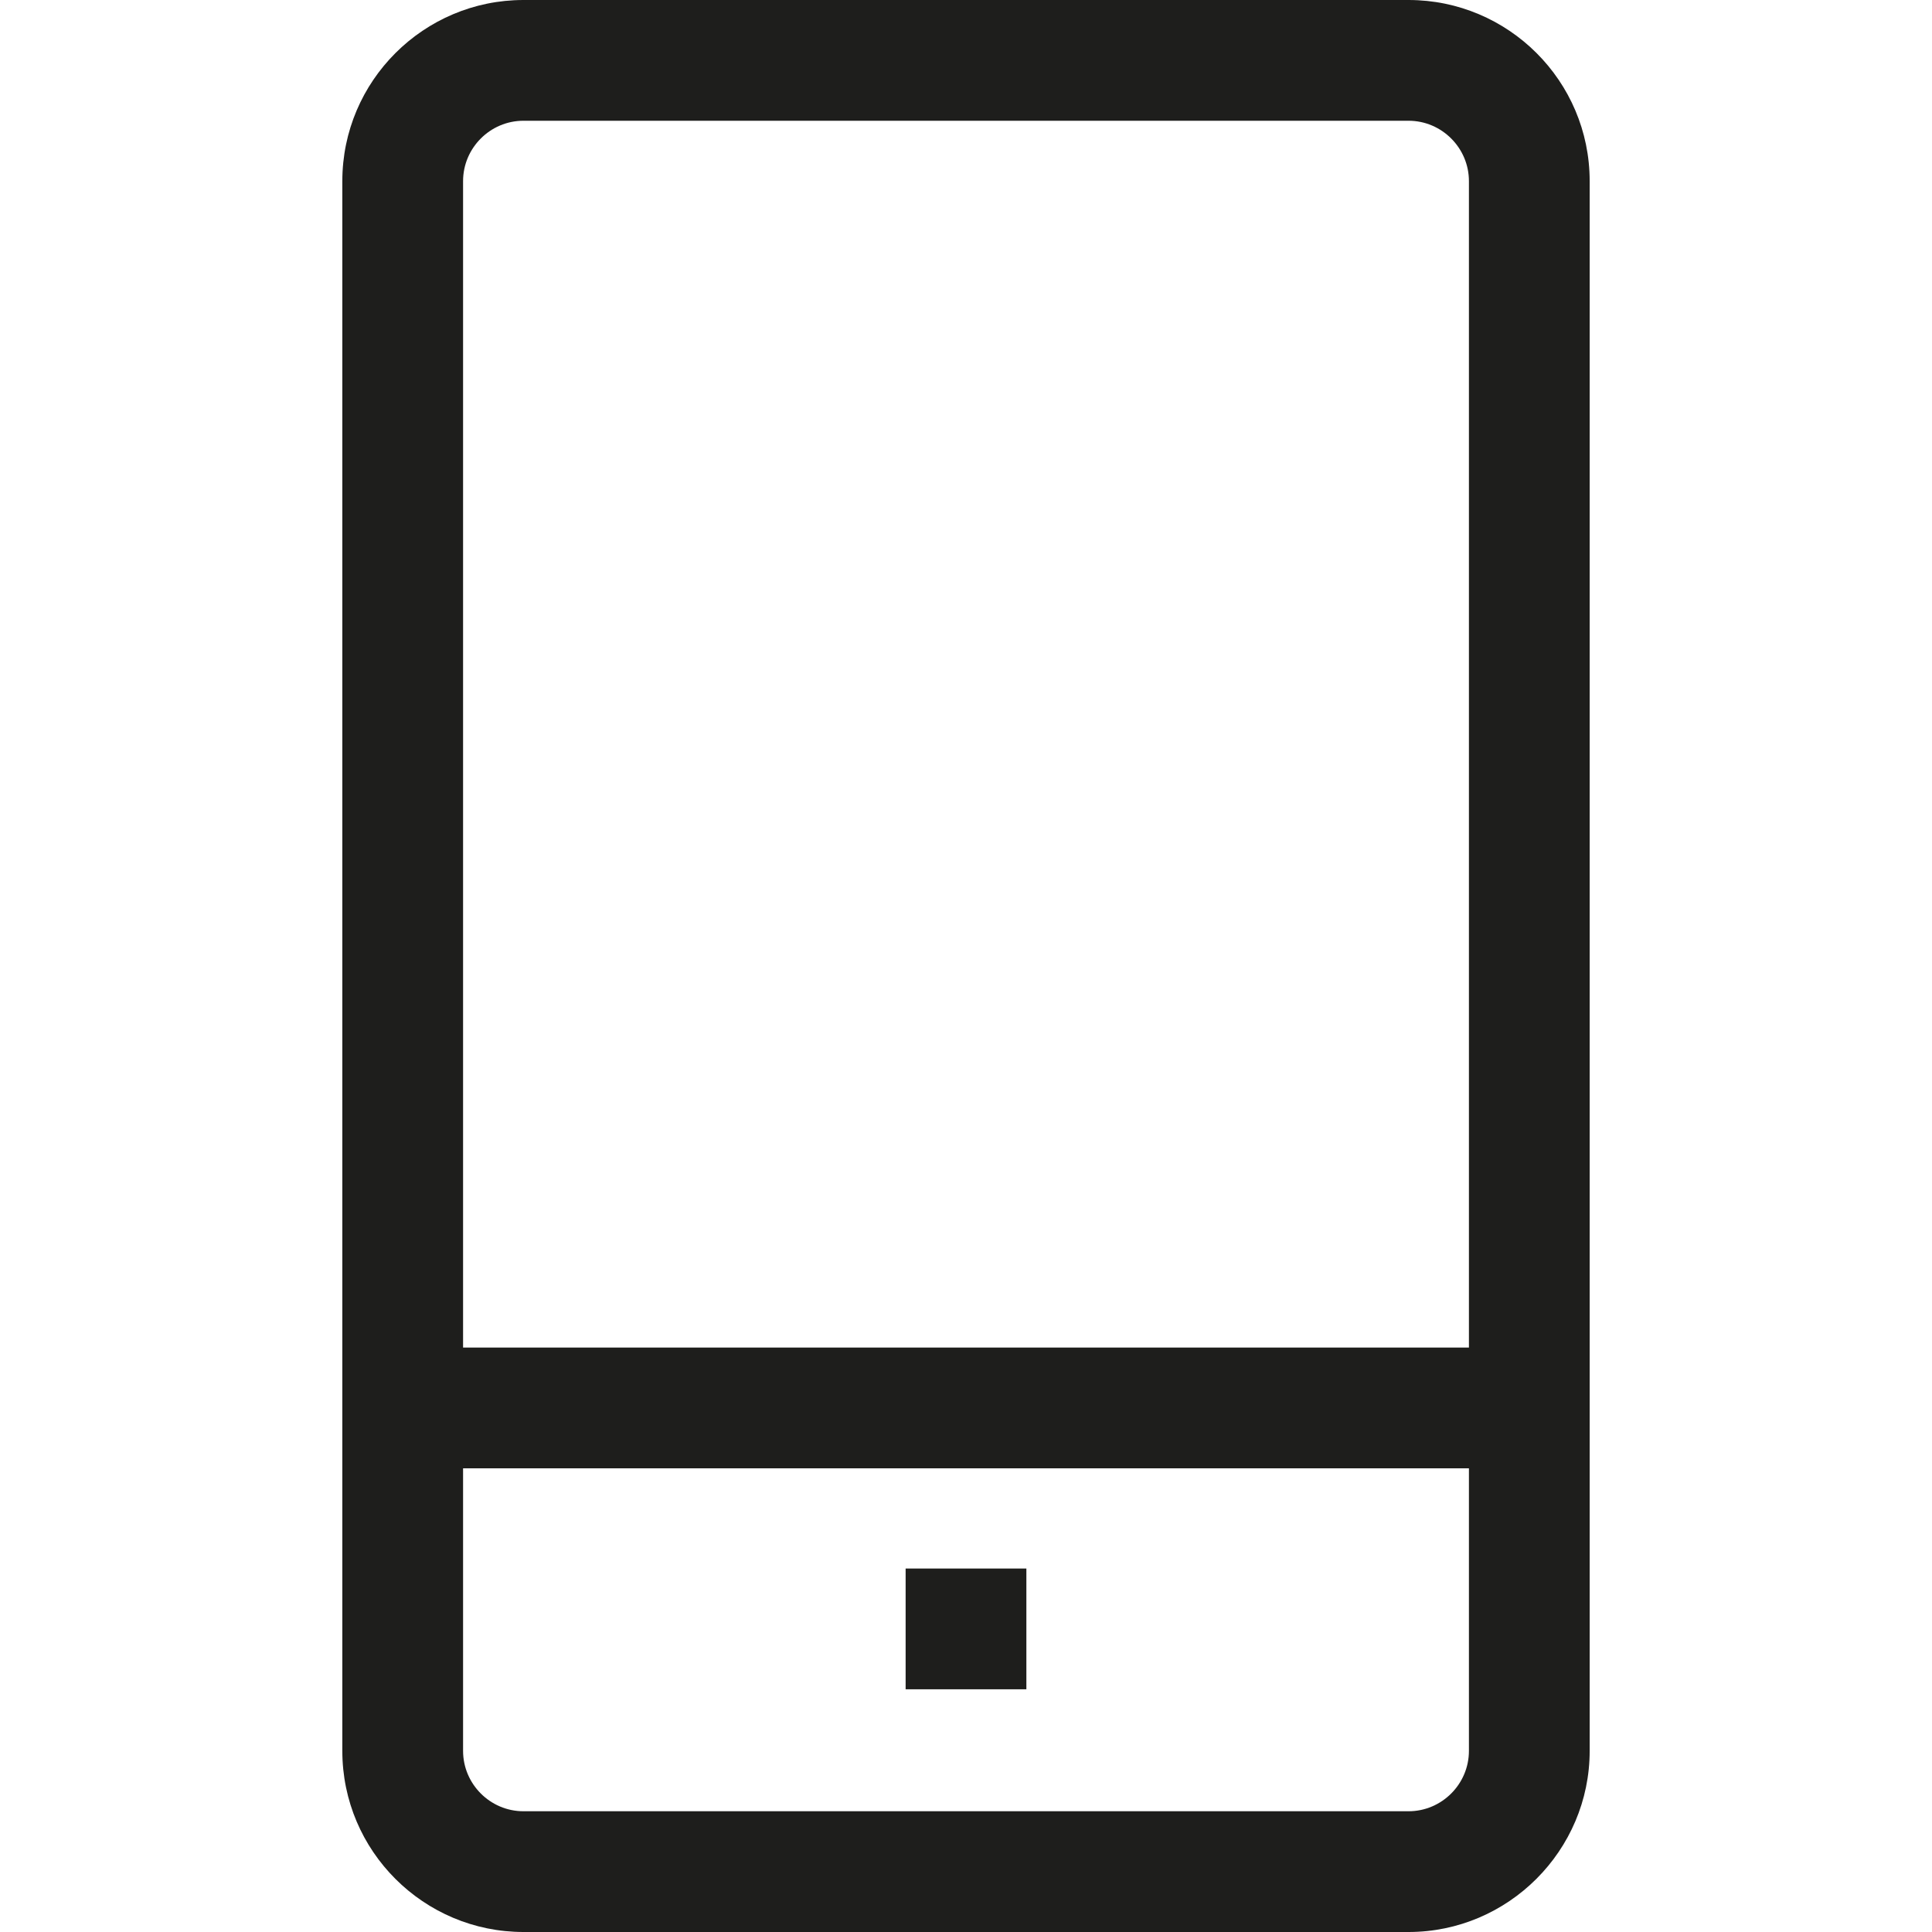 <?xml version="1.0" encoding="UTF-8"?>
<svg id="a" data-name="3219" xmlns="http://www.w3.org/2000/svg" viewBox="0 0 32 32">
  <path d="M23.33,0h-14.66C7.02,0,5.67,1.34,5.67,3v26c0,1.66,1.35,3,3,3h14.66c1.65,0,3-1.35,3-3V3C26.33,1.34,24.98,0,23.33,0ZM8.67,2h14.66c.55,0,1,.45,1,1v19.32H7.67V3c0-.55.45-1,1-1ZM23.33,30h-14.66c-.55,0-1-.45-1-1v-4.68h16.66v4.68c0,.55-.45,1-1,1ZM15,25.98h2v2h-2v-2Z" fill="#1e1e1c"/>
</svg>